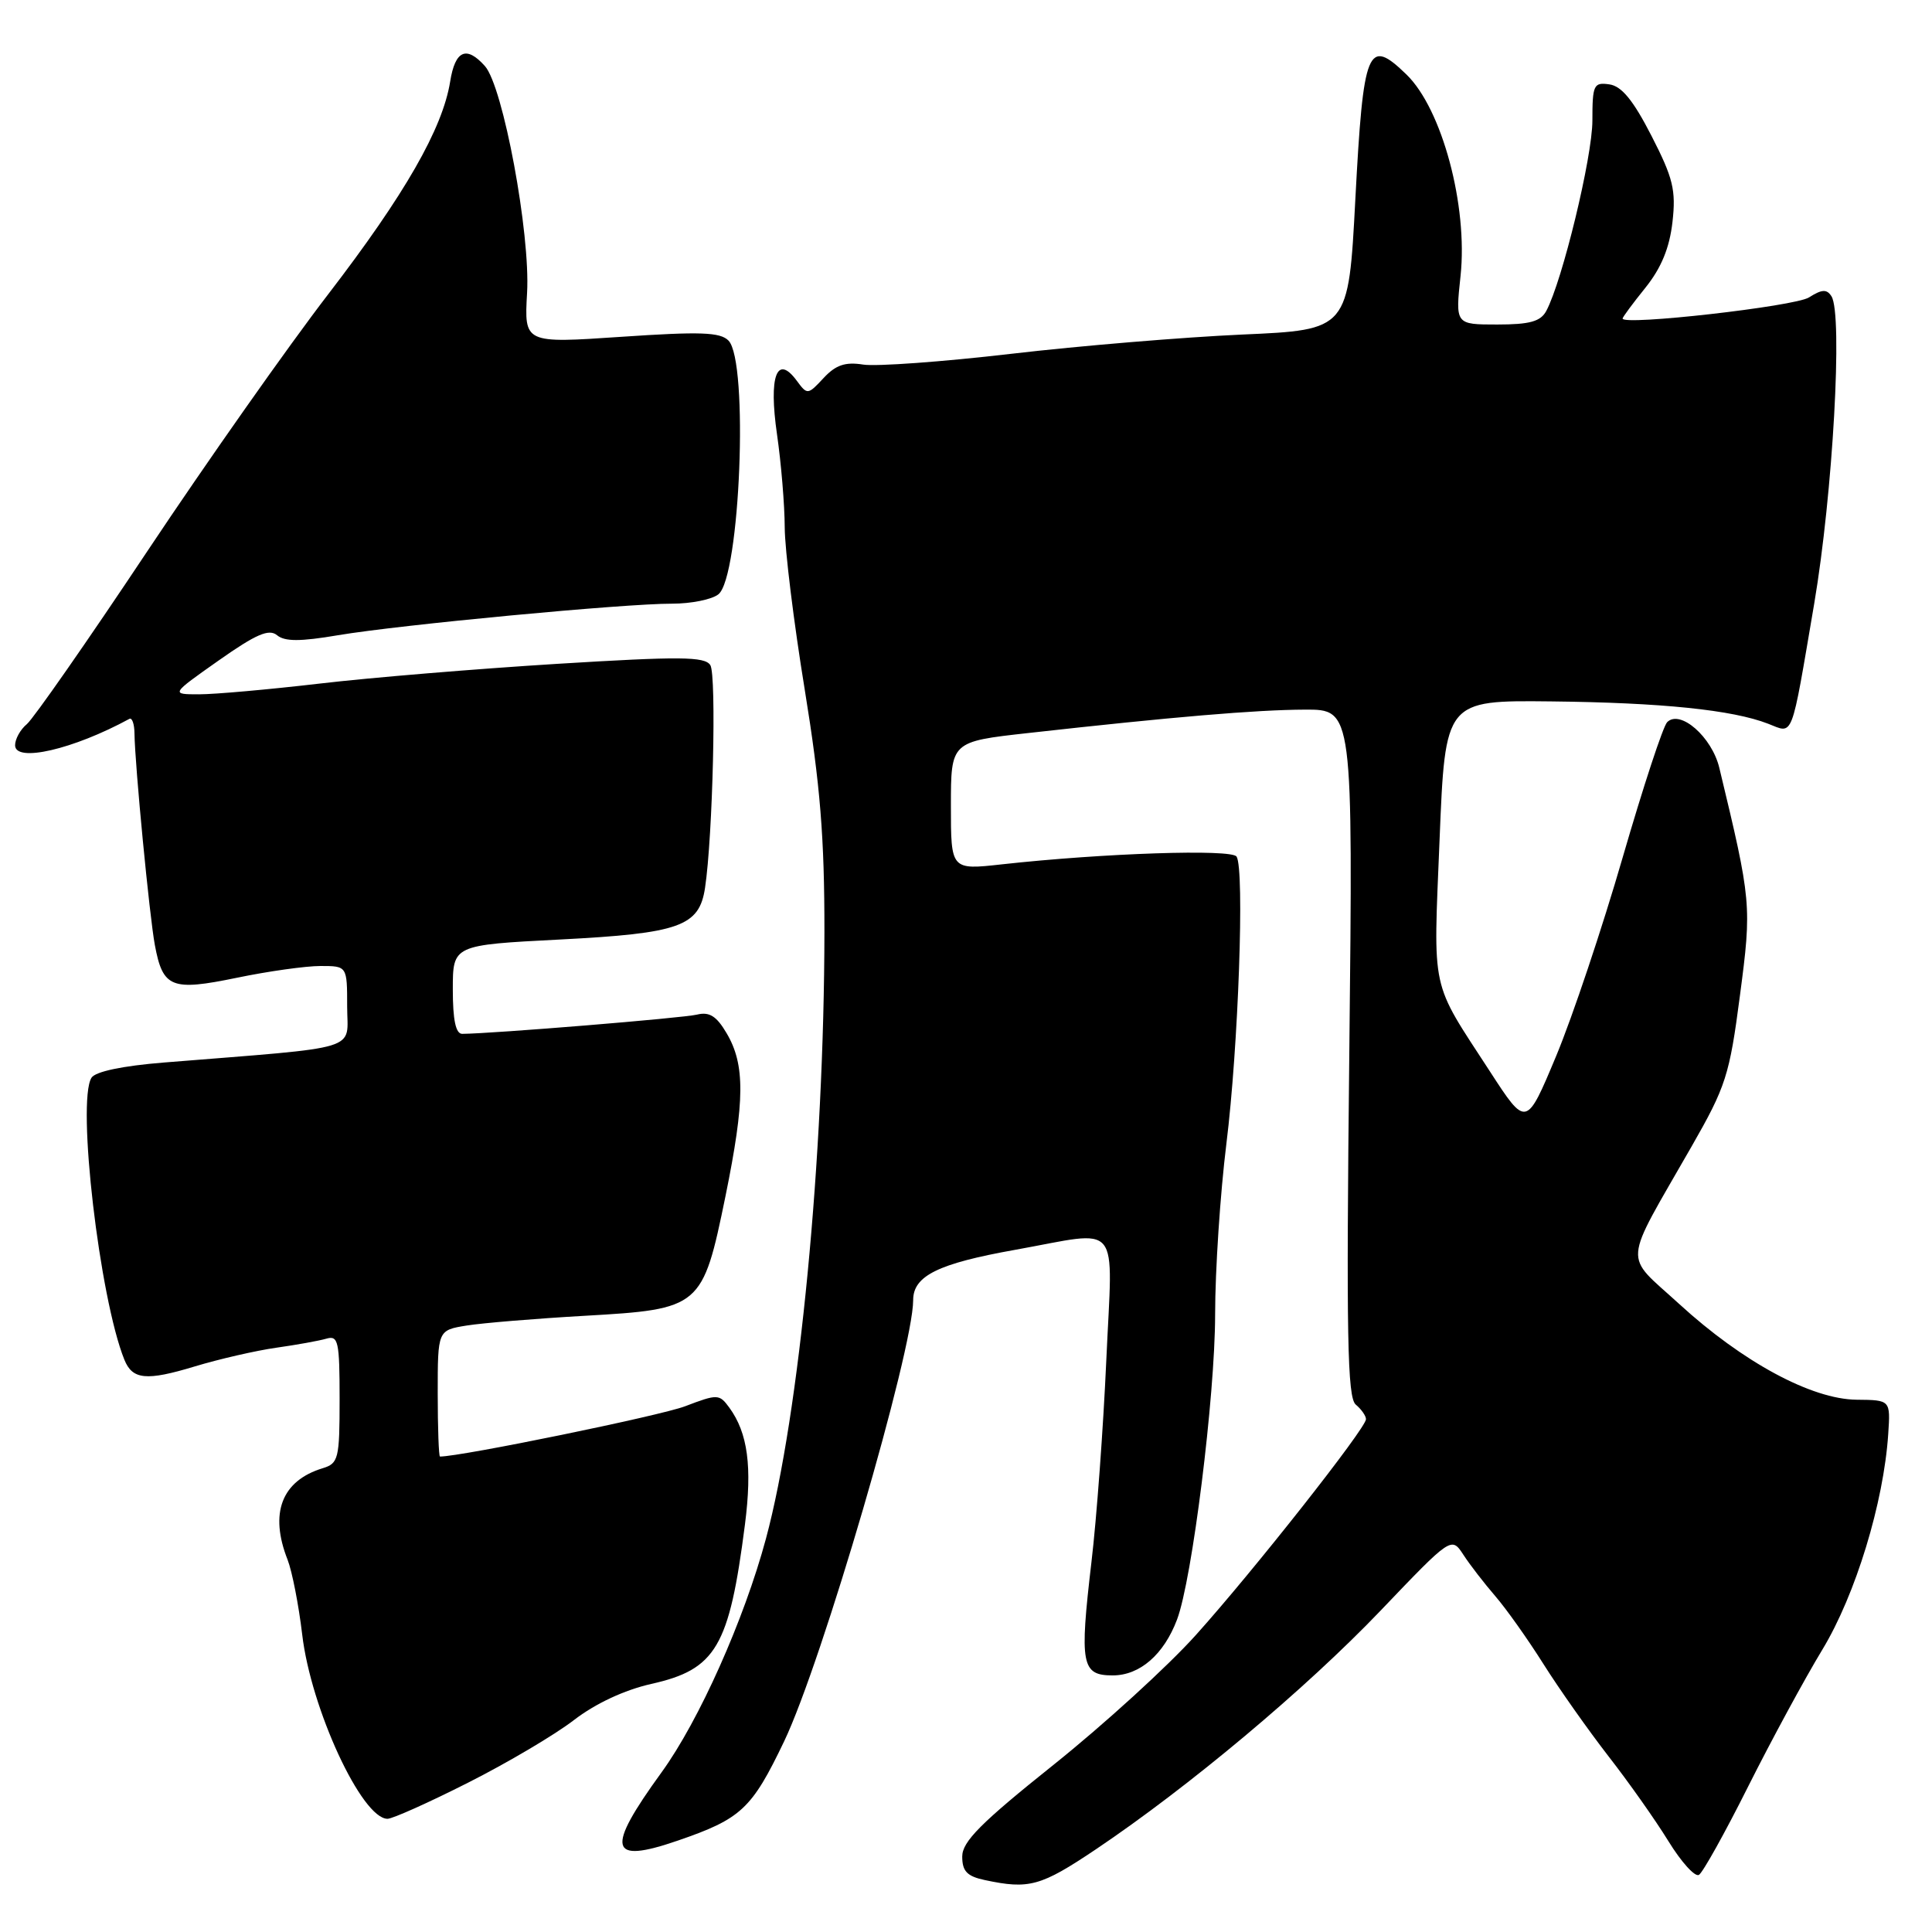 <?xml version="1.0" encoding="UTF-8" standalone="no"?>
<!DOCTYPE svg PUBLIC "-//W3C//DTD SVG 1.1//EN" "http://www.w3.org/Graphics/SVG/1.1/DTD/svg11.dtd" >
<svg xmlns="http://www.w3.org/2000/svg" xmlns:xlink="http://www.w3.org/1999/xlink" version="1.1" viewBox="0 0 256 256">
 <g >
 <path fill="currentColor"
d=" M 145.17 245.07 C 157.50 236.79 173.02 223.78 182.91 213.44 C 192.32 203.59 192.32 203.59 193.91 206.02 C 194.78 207.36 196.68 209.81 198.12 211.48 C 199.56 213.14 202.44 217.20 204.52 220.50 C 206.60 223.80 210.48 229.29 213.13 232.71 C 215.79 236.12 219.36 241.18 221.07 243.96 C 222.78 246.74 224.60 248.75 225.12 248.43 C 225.64 248.11 228.57 242.85 231.63 236.74 C 234.69 230.64 239.12 222.46 241.48 218.57 C 245.87 211.32 249.60 199.11 250.20 190.01 C 250.50 185.51 250.50 185.51 246.00 185.47 C 240.02 185.40 230.91 180.48 222.50 172.78 C 215.06 165.97 214.90 168.07 224.14 151.92 C 228.69 143.97 229.17 142.49 230.55 131.92 C 232.13 119.94 232.08 119.44 227.82 101.75 C 226.84 97.65 222.63 93.97 220.91 95.69 C 220.36 96.24 217.72 104.29 215.02 113.59 C 212.33 122.89 208.36 134.75 206.19 139.95 C 202.24 149.40 202.24 149.40 197.41 141.95 C 189.47 129.74 189.92 131.81 190.75 111.28 C 191.50 92.79 191.50 92.79 205.53 92.94 C 220.16 93.10 229.56 94.06 234.29 95.90 C 237.69 97.22 237.27 98.32 240.39 80.00 C 242.86 65.45 244.20 41.67 242.68 39.26 C 242.06 38.29 241.42 38.32 239.70 39.41 C 237.83 40.60 215.00 43.18 215.00 42.21 C 215.00 42.03 216.36 40.19 218.03 38.12 C 220.13 35.50 221.22 32.85 221.61 29.43 C 222.09 25.19 221.70 23.59 218.83 18.00 C 216.42 13.30 214.88 11.41 213.25 11.18 C 211.17 10.88 211.00 11.24 211.00 15.98 C 211.00 20.80 207.02 37.22 204.89 41.20 C 204.14 42.60 202.70 43.00 198.39 43.00 C 192.84 43.00 192.84 43.00 193.53 36.56 C 194.52 27.28 191.08 14.44 186.36 9.87 C 181.23 4.89 180.65 6.31 179.59 26.40 C 178.68 43.71 178.68 43.71 164.59 44.33 C 156.84 44.68 143.07 45.82 134.00 46.88 C 124.92 47.94 116.09 48.58 114.38 48.31 C 112.00 47.93 110.74 48.36 109.13 50.09 C 107.04 52.34 106.97 52.34 105.57 50.44 C 102.93 46.87 101.84 49.84 102.96 57.57 C 103.51 61.38 103.97 66.92 103.98 69.87 C 103.99 72.82 105.18 82.50 106.63 91.37 C 108.69 104.04 109.25 110.93 109.24 123.50 C 109.21 153.29 105.92 187.44 101.49 203.89 C 98.60 214.62 92.63 227.99 87.67 234.83 C 80.20 245.12 80.66 247.04 89.84 243.88 C 98.21 241.00 99.61 239.70 103.90 230.74 C 108.90 220.30 120.99 178.95 121.00 172.27 C 121.00 169.06 124.30 167.43 134.50 165.61 C 148.79 163.05 147.43 161.41 146.59 180.25 C 146.19 189.19 145.31 201.22 144.62 207.00 C 143.03 220.56 143.30 222.00 147.44 222.00 C 151.03 222.00 154.21 219.24 155.96 214.61 C 157.97 209.32 161.00 185.03 161.01 174.20 C 161.01 168.31 161.69 158.13 162.50 151.57 C 164.09 138.82 164.93 115.16 163.85 113.50 C 163.18 112.48 146.25 113.04 132.75 114.53 C 126.00 115.28 126.00 115.28 126.00 106.78 C 126.00 98.27 126.00 98.27 136.25 97.13 C 155.30 95.00 166.47 94.05 172.89 94.03 C 179.28 94.00 179.28 94.00 178.79 139.50 C 178.38 176.99 178.53 185.20 179.65 186.12 C 180.39 186.74 181.00 187.61 181.00 188.05 C 181.00 189.24 166.11 208.14 158.44 216.67 C 154.75 220.78 146.28 228.50 139.62 233.83 C 129.98 241.53 127.50 244.02 127.50 246.00 C 127.50 247.95 128.14 248.62 130.50 249.12 C 136.36 250.37 137.91 249.94 145.17 245.07 Z  M 62.03 236.21 C 67.24 233.58 73.55 229.85 76.06 227.91 C 78.91 225.72 82.75 223.93 86.29 223.13 C 94.88 221.21 96.63 218.23 98.71 202.00 C 99.69 194.34 99.09 189.88 96.64 186.52 C 95.31 184.70 95.08 184.70 90.77 186.34 C 87.50 187.59 61.12 193.00 58.30 193.00 C 58.14 193.00 58.00 189.23 58.00 184.63 C 58.00 176.26 58.00 176.26 61.84 175.64 C 63.96 175.30 70.99 174.72 77.47 174.35 C 92.87 173.47 93.10 173.27 96.13 158.50 C 98.71 145.84 98.75 141.07 96.27 136.89 C 94.94 134.63 93.99 134.04 92.36 134.44 C 90.57 134.89 65.30 136.96 61.25 136.99 C 60.39 137.00 60.00 135.16 60.00 131.11 C 60.00 125.22 60.00 125.22 74.22 124.49 C 90.08 123.67 92.65 122.75 93.42 117.65 C 94.45 110.86 94.96 89.42 94.12 88.13 C 93.38 86.99 90.12 86.96 73.87 87.96 C 63.22 88.62 49.03 89.79 42.34 90.58 C 35.65 91.36 28.47 92.00 26.39 92.00 C 22.61 92.00 22.61 92.00 28.97 87.52 C 33.94 84.02 35.64 83.29 36.71 84.17 C 37.73 85.02 39.78 85.02 44.79 84.17 C 52.98 82.79 82.78 79.97 89.06 79.99 C 91.57 79.99 94.33 79.44 95.19 78.75 C 98.08 76.46 99.22 47.87 96.53 45.13 C 95.44 44.01 92.77 43.92 82.32 44.63 C 69.46 45.50 69.46 45.50 69.84 38.81 C 70.29 30.94 66.66 11.44 64.25 8.75 C 61.80 6.01 60.31 6.67 59.65 10.80 C 58.65 17.04 53.65 25.76 43.48 39.00 C 38.19 45.88 27.40 61.21 19.50 73.07 C 11.60 84.94 4.42 95.23 3.56 95.95 C 2.70 96.66 2.00 97.92 2.00 98.75 C 2.00 101.08 9.69 99.31 17.15 95.25 C 17.50 95.06 17.81 95.94 17.82 97.20 C 17.87 101.32 19.81 121.45 20.52 125.23 C 21.58 130.90 22.71 131.35 31.38 129.56 C 35.52 128.70 40.51 128.00 42.46 128.00 C 46.00 128.00 46.00 128.00 46.00 133.37 C 46.00 139.37 48.37 138.64 21.71 140.79 C 16.24 141.23 12.62 141.99 12.12 142.81 C 10.15 145.99 13.19 172.02 16.48 180.17 C 17.55 182.82 19.40 183.00 25.77 181.07 C 29.04 180.08 33.92 178.96 36.61 178.58 C 39.30 178.20 42.29 177.66 43.25 177.38 C 44.82 176.92 45.00 177.74 45.00 185.37 C 45.00 193.31 44.85 193.91 42.75 194.55 C 37.32 196.21 35.67 200.50 38.11 206.68 C 38.71 208.23 39.58 212.68 40.04 216.56 C 41.19 226.41 47.94 241.00 51.35 241.00 C 52.01 241.00 56.82 238.85 62.03 236.21 Z "/>
</g>
</svg>